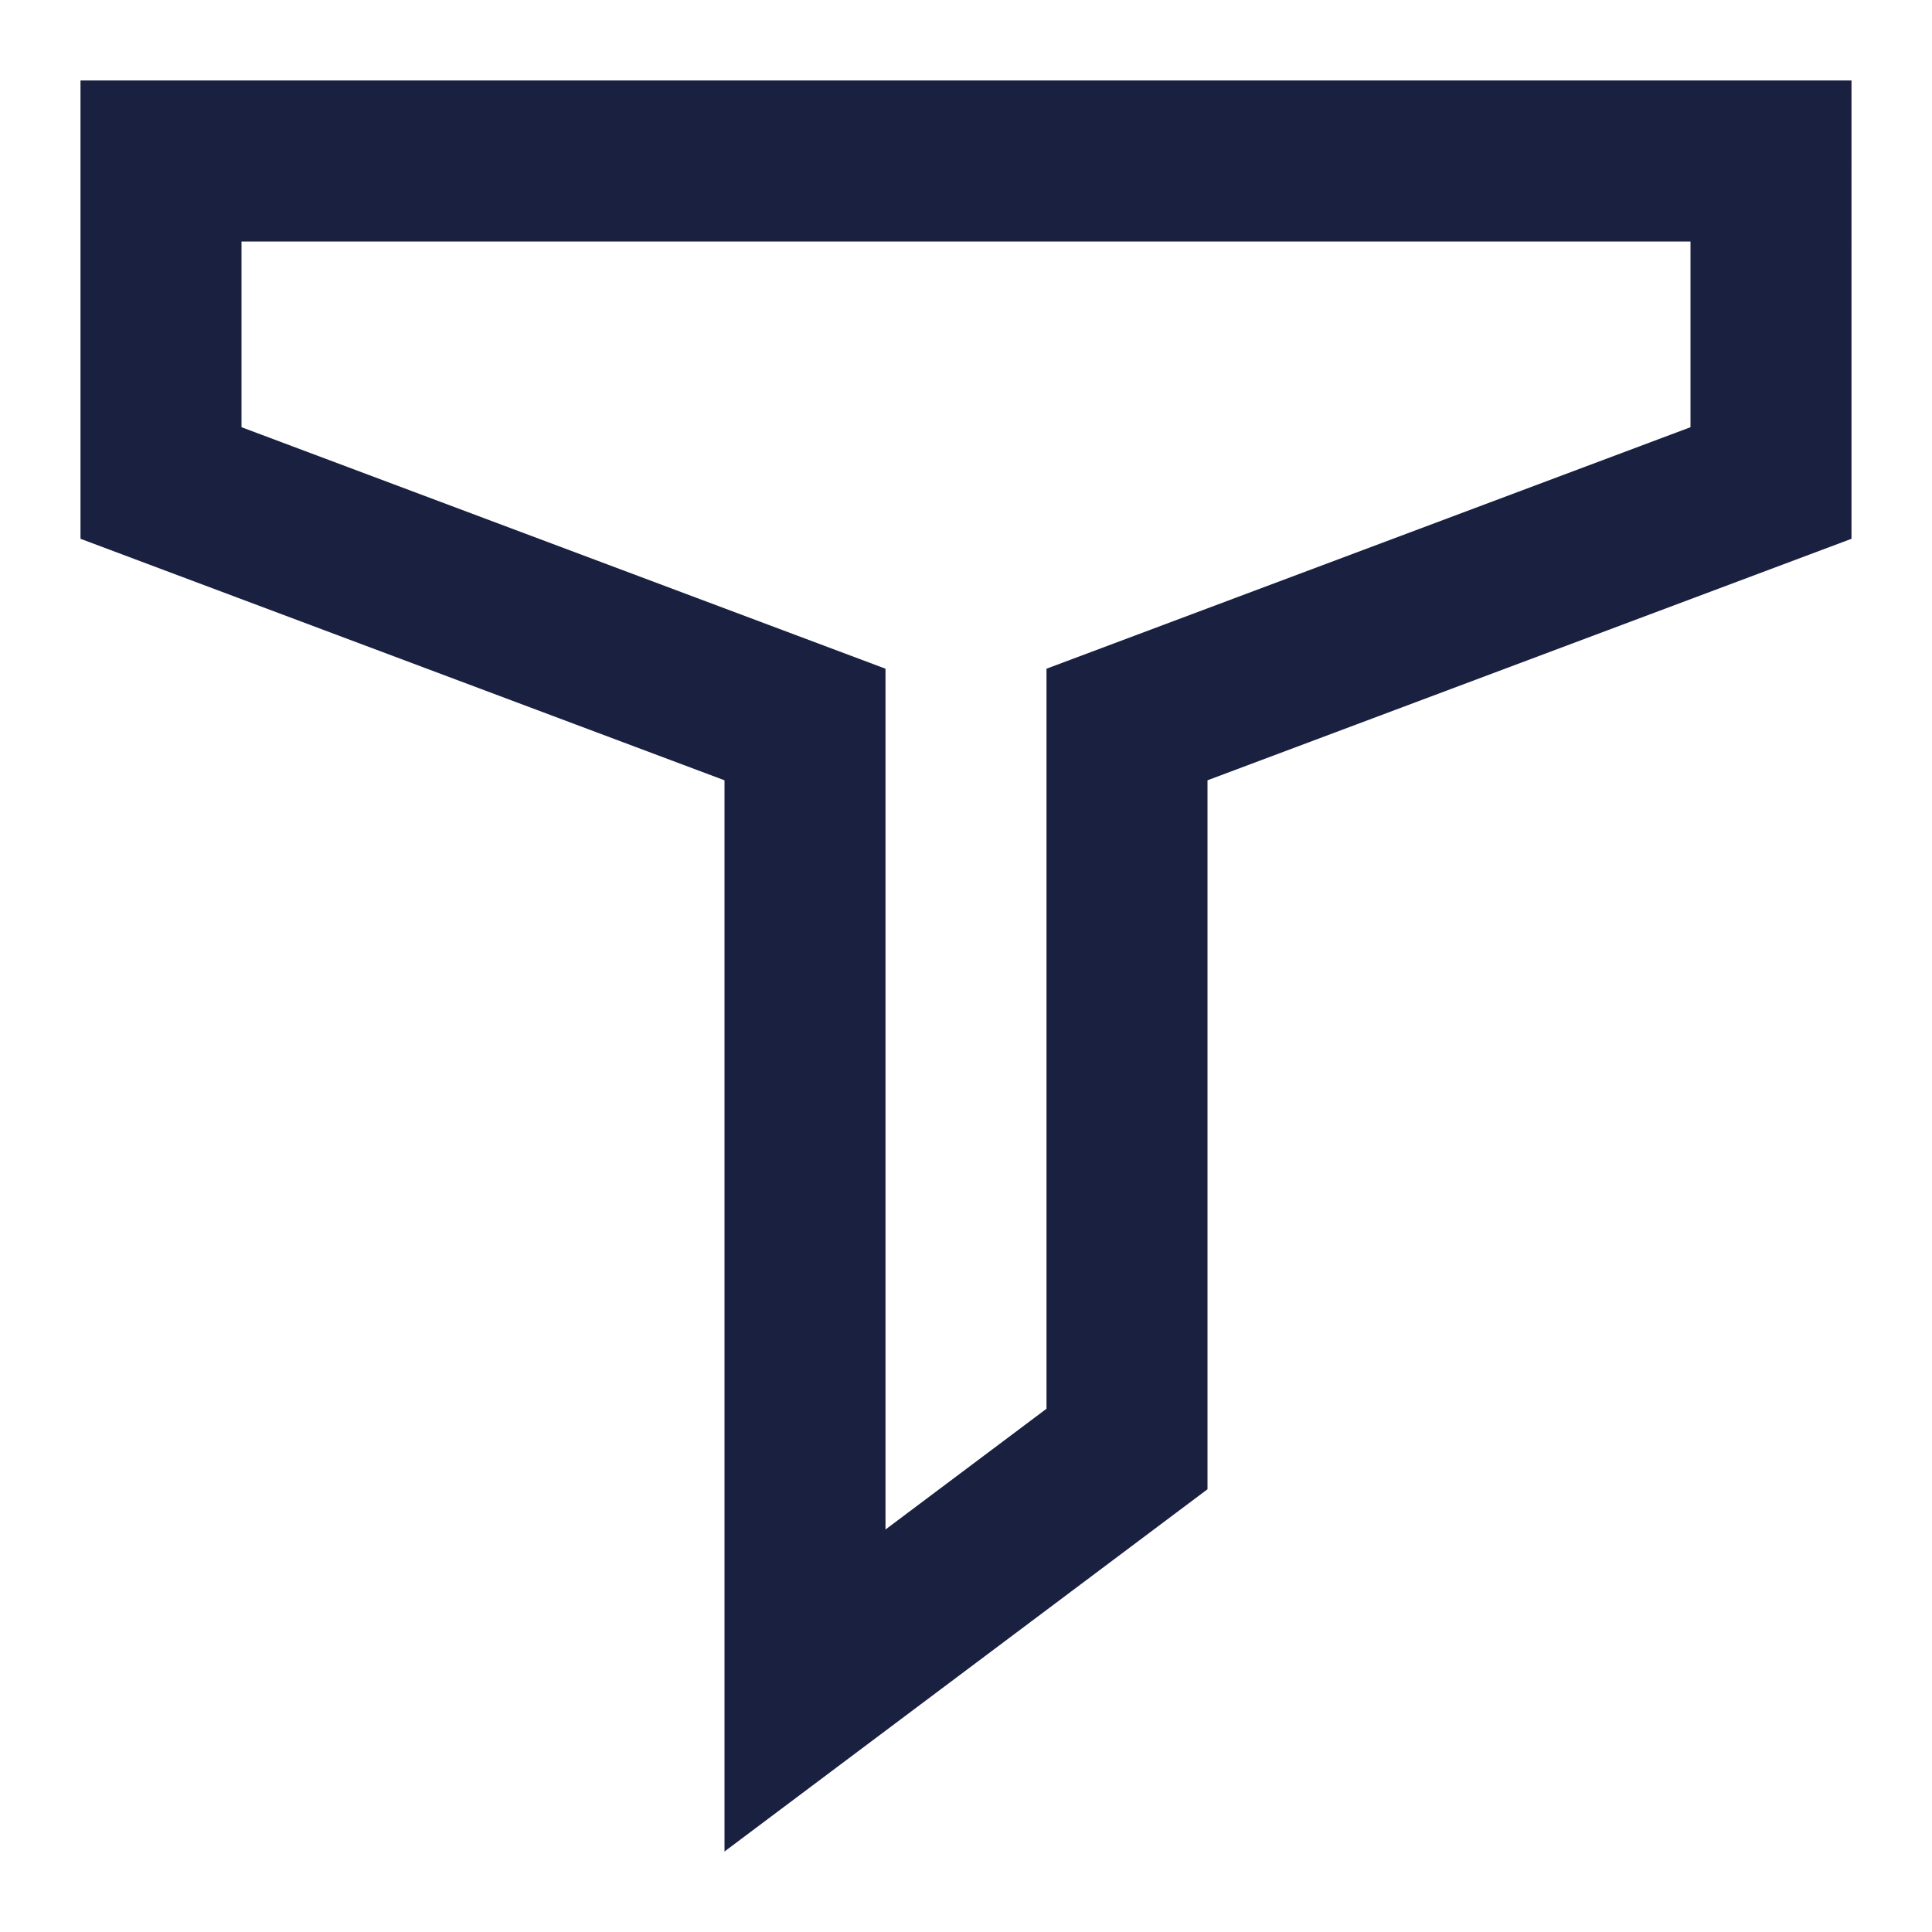 <svg id="filter" xmlns="http://www.w3.org/2000/svg" width="24" height="24" viewBox="0 0 24 24">
  <path id="Path_78" data-name="Path 78" d="M14,9l8-3V2H2V6l8,3h0V21l4-3Z" fill="none" stroke="#1a2040" stroke-miterlimit="10" stroke-width="2"/>
  <rect id="Rectangle_76" data-name="Rectangle 76" width="24" height="24" fill="none"/>
</svg>
